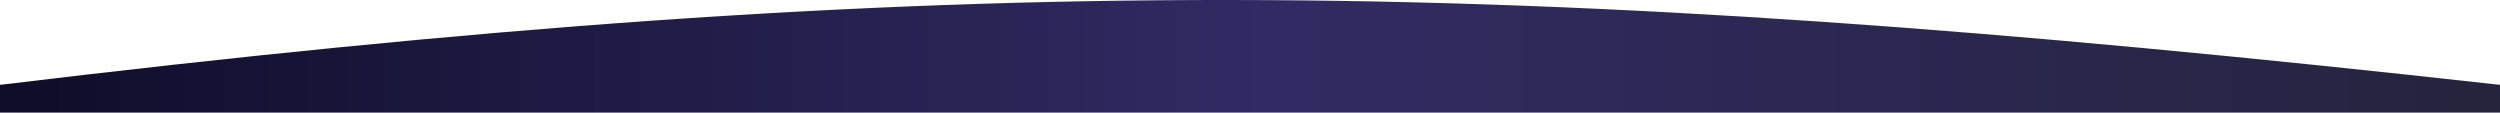<svg width="3840" height="173" viewBox="0 0 3840 173" fill="none" xmlns="http://www.w3.org/2000/svg">
<path d="M0 130.331C1461.29 -46.093 2303.35 -40.773 3840 130.331V173H0V130.331Z" fill="url(#paint0_linear)"/>
<defs>
<linearGradient id="paint0_linear" x1="0" y1="86.001" x2="3840" y2="86.001" gradientUnits="userSpaceOnUse">
<stop stop-color="#0F0C29"/>
<stop offset="0.508" stop-color="#302B63"/>
<stop offset="1" stop-color="#24243E"/>
</linearGradient>
</defs>
</svg>
